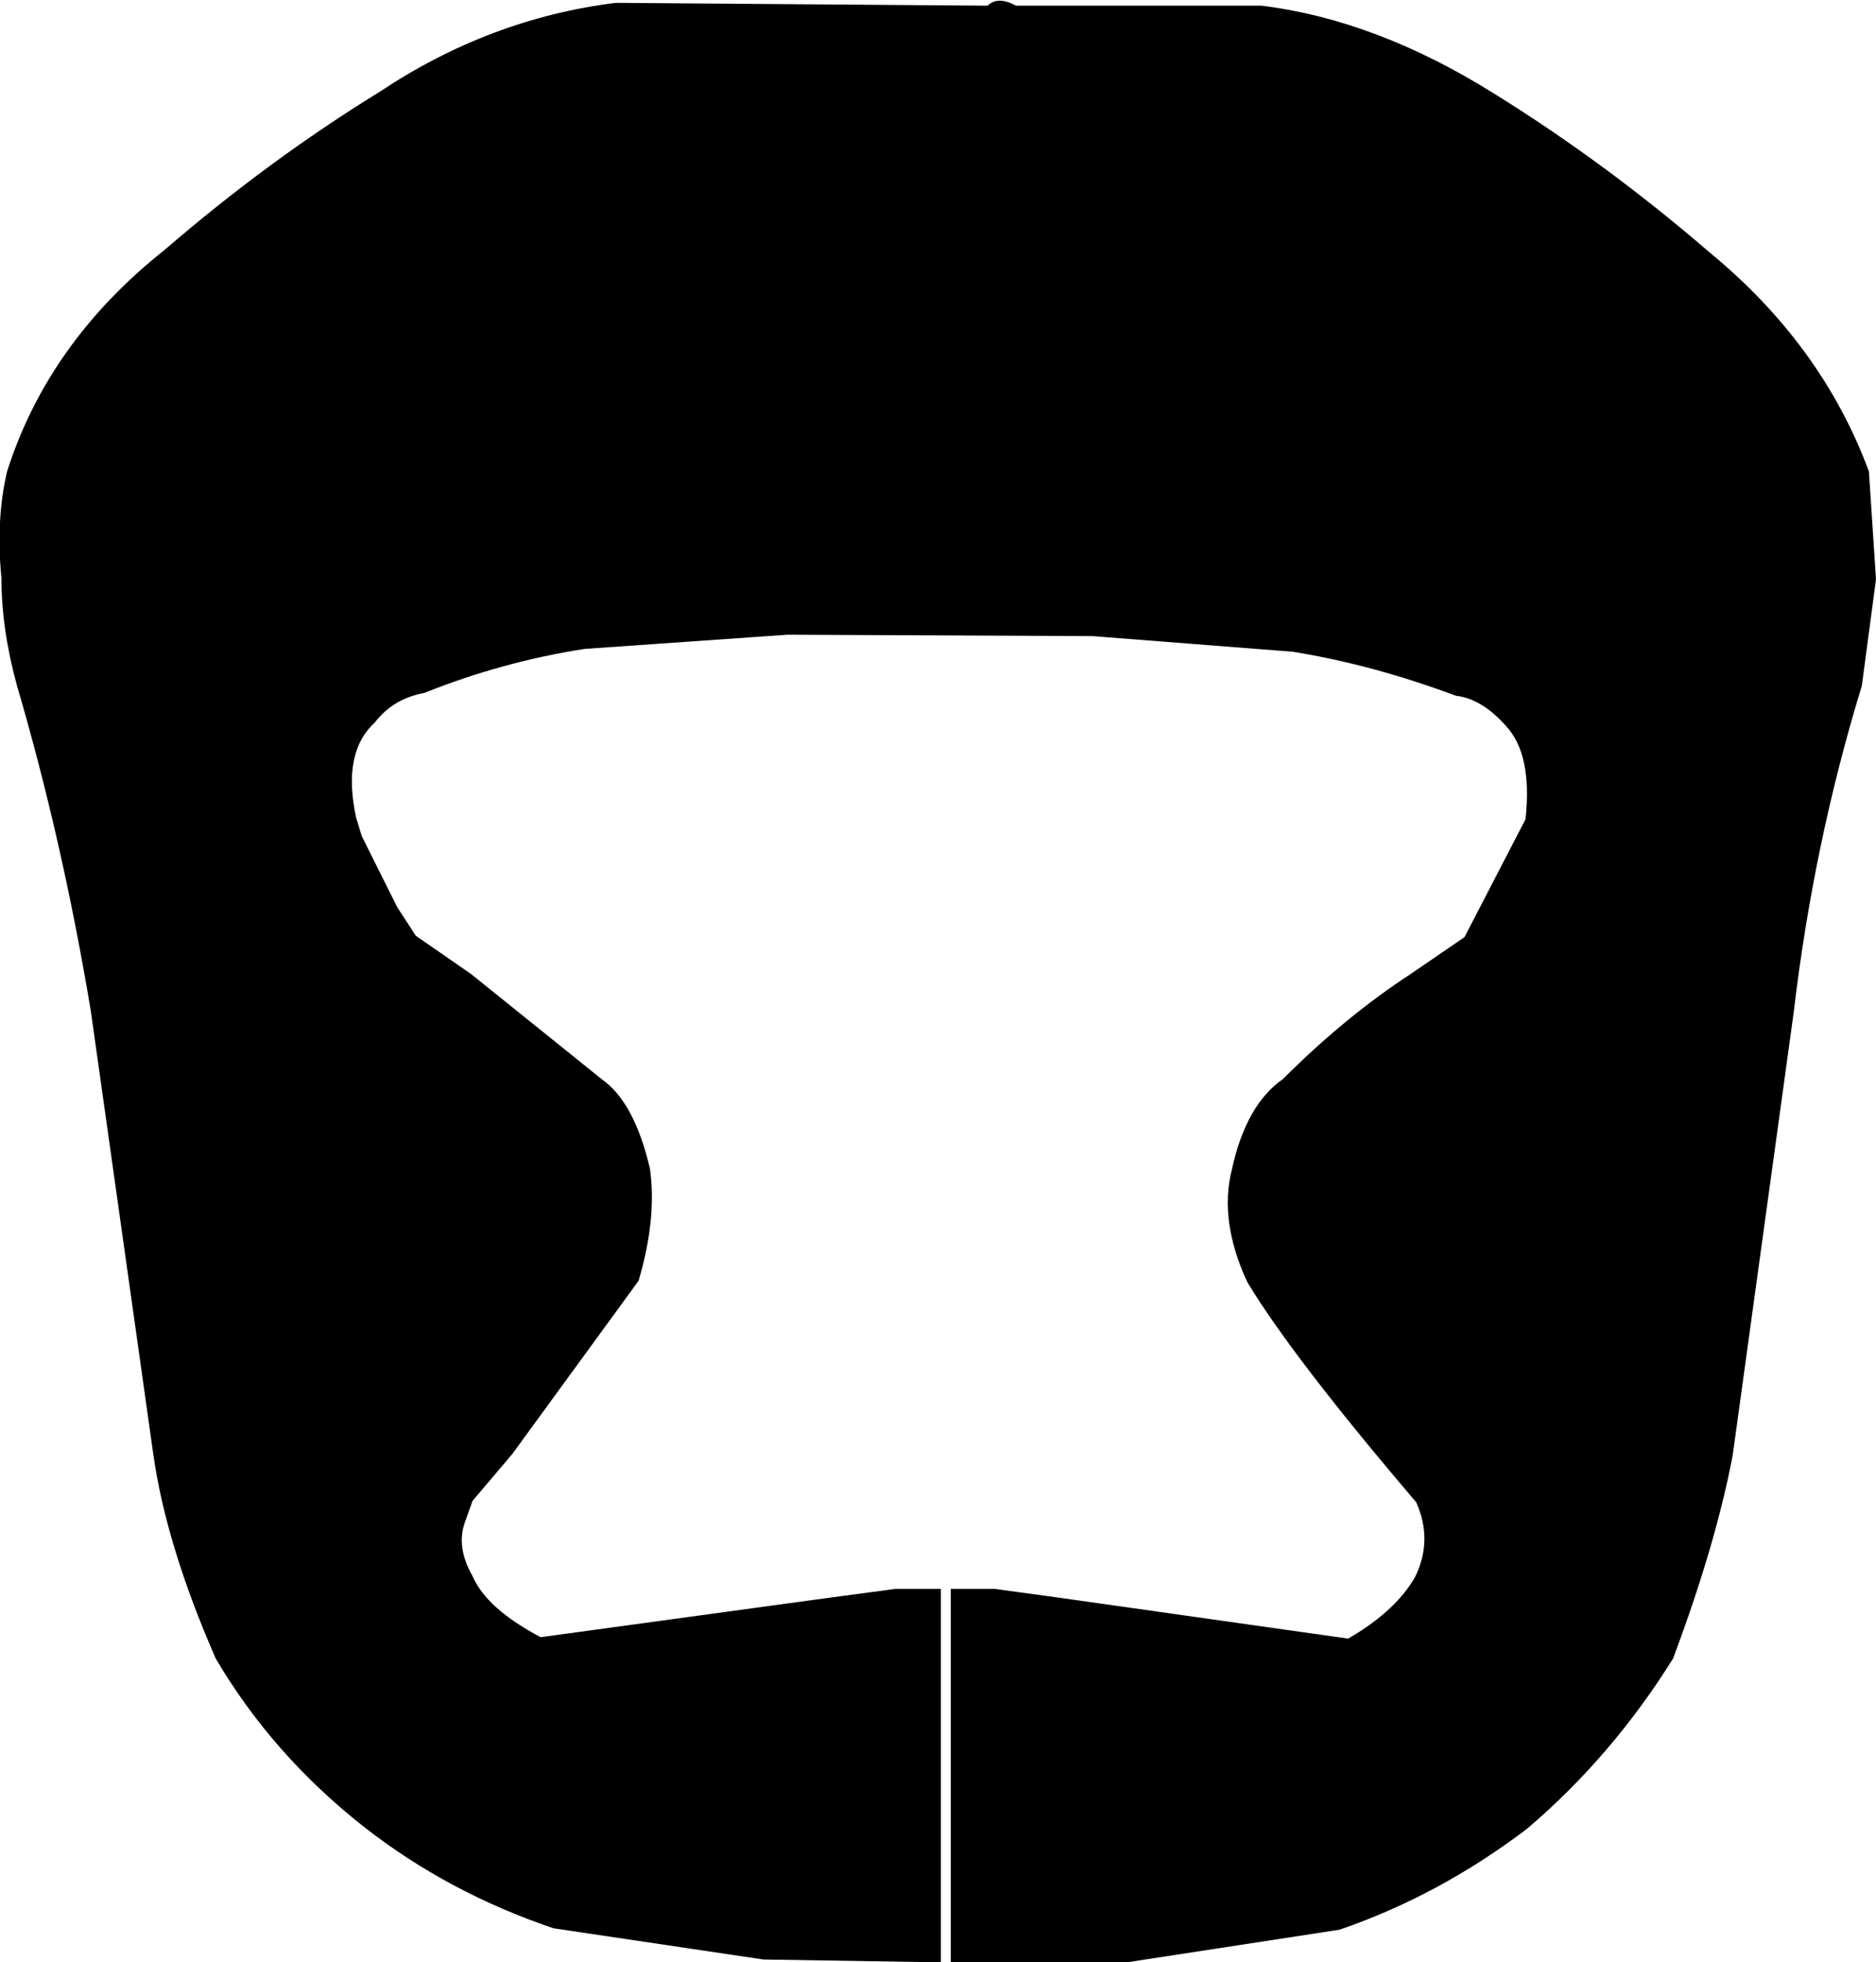 <?xml version="1.0" encoding="UTF-8" standalone="no"?>
<svg xmlns:xlink="http://www.w3.org/1999/xlink" height="69.1px" width="66.1px" xmlns="http://www.w3.org/2000/svg">
  <g transform="matrix(1.0, 0.0, 0.0, 1.0, -366.6, -107.45)">
    <path d="M401.4 107.65 Q401.75 107.3 402.4 107.65 L411.05 107.65 Q415.1 108.15 419.25 110.75 423.2 113.2 426.85 116.35 430.8 119.6 432.45 124.05 L432.7 127.85 432.2 131.6 Q430.5 137.15 429.8 143.1 L427.65 158.7 Q427.05 161.85 425.55 165.85 423.4 169.3 420.4 171.85 417.3 174.2 413.8 175.4 L406.3 176.55 400.1 176.55 400.1 163.4 401.65 163.4 403.85 163.7 414.1 165.15 Q415.75 164.2 416.45 163.0 417.1 161.7 416.5 160.35 412.15 155.25 410.55 152.6 409.55 150.45 410.0 148.65 410.5 146.35 411.8 145.45 414.0 143.25 416.3 141.75 L418.2 140.45 420.35 136.3 Q420.6 134.0 419.65 133.0 418.8 132.05 417.9 131.95 414.95 130.85 412.15 130.4 L405.1 129.85 394.35 129.8 387.2 130.3 Q384.3 130.75 381.55 131.85 380.45 132.05 379.8 132.9 378.65 133.95 379.15 136.25 L379.35 136.9 380.6 139.4 381.25 140.4 383.2 141.75 387.8 145.45 Q388.95 146.25 389.5 148.6 389.75 150.35 389.1 152.55 L384.65 158.65 383.25 160.3 383.0 161.0 Q382.65 161.9 383.25 162.95 383.75 164.1 385.65 165.1 L395.9 163.7 398.15 163.4 399.75 163.4 399.75 176.55 393.5 176.45 386.1 175.35 Q382.4 174.1 379.45 171.8 376.2 169.25 374.2 165.85 372.45 161.85 372.0 158.65 L369.8 143.05 Q368.8 137.05 367.2 131.6 366.65 129.6 366.65 127.8 366.45 125.75 366.85 124.05 368.3 119.5 372.4 116.25 376.05 113.1 379.95 110.7 383.85 108.1 388.3 107.55 L401.4 107.65" fill="#000000" fill-rule="evenodd" stroke="none"/>
  </g>
</svg>
